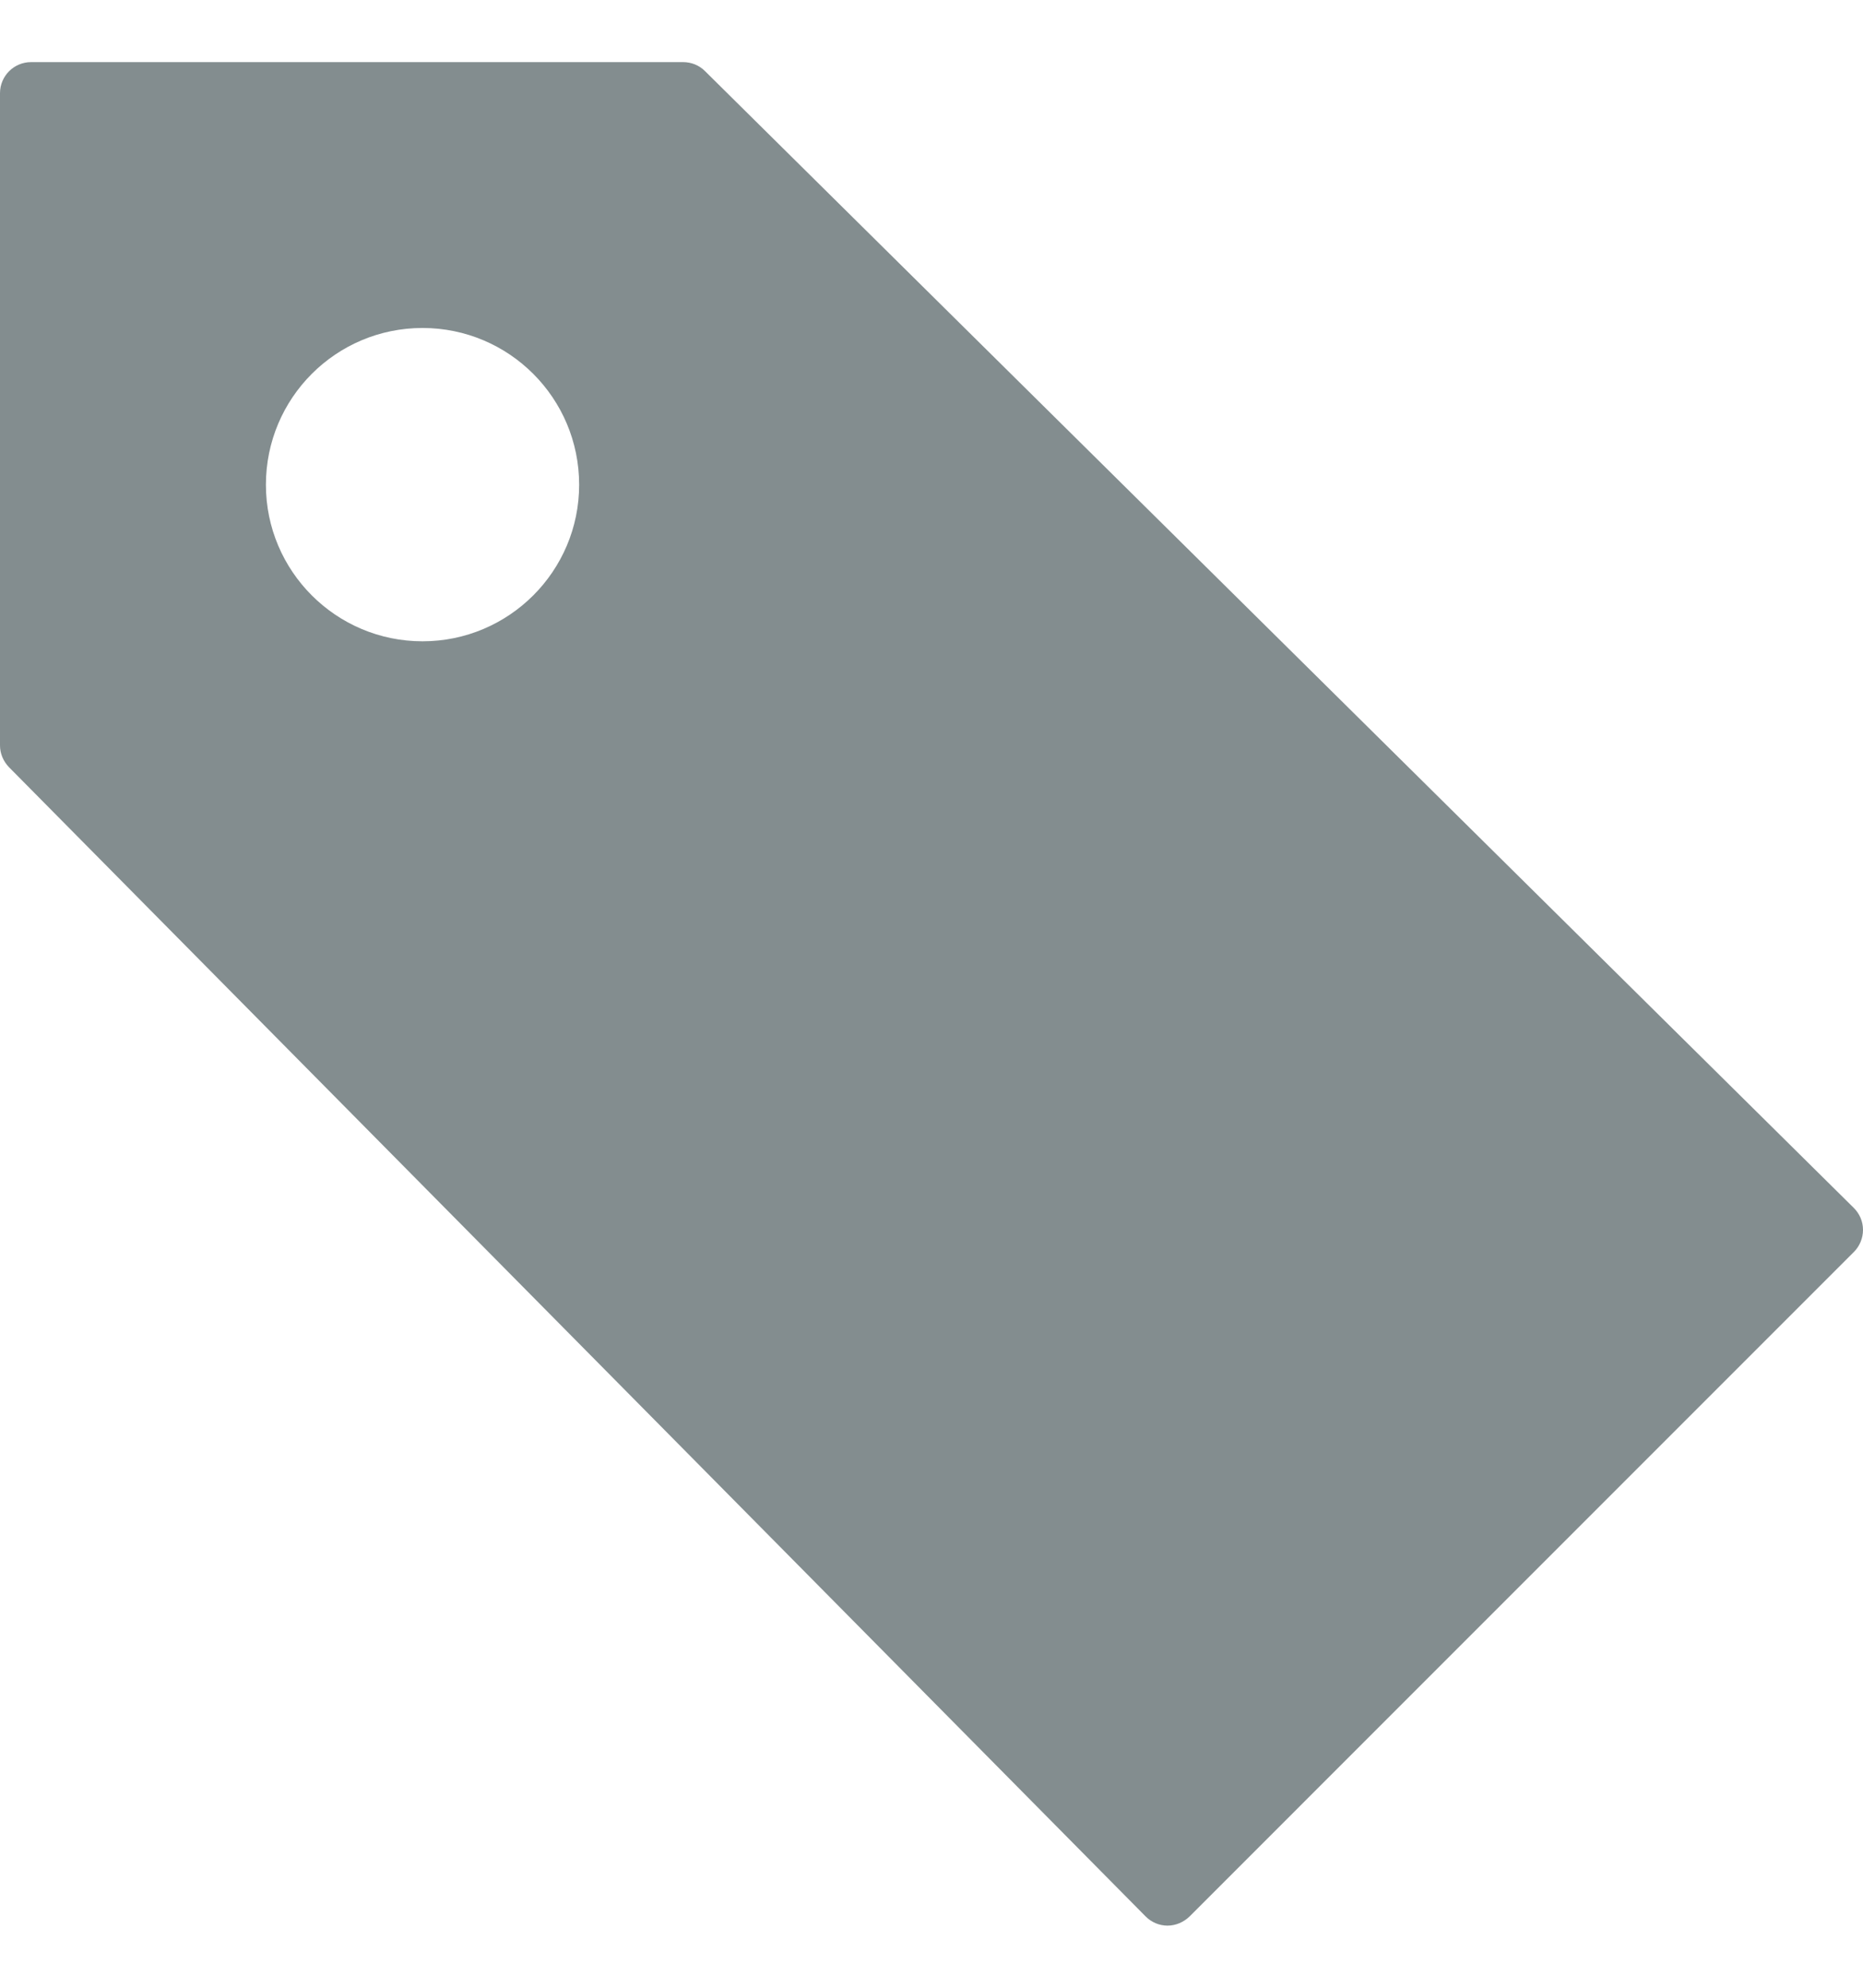 <svg width="15" height="16" viewBox="0 0 15 16" xmlns="http://www.w3.org/2000/svg"><desc>Created with Sketch.</desc><path d="M13.402,14.162 C12.706,14.162 12.141,13.597 12.141,12.902 C12.141,12.204 12.706,11.64 13.402,11.64 C14.098,11.64 14.663,12.204 14.663,12.902 C14.663,13.597 14.098,14.162 13.402,14.162 L13.402,14.162 Z M24.926,18.723 L15.676,9.572 C15.629,9.525 15.566,9.5 15.5,9.5 L10.25,9.5 C10.112,9.5 10,9.612 10,9.75 L10,15 C10,15.065 10.026,15.127 10.072,15.175 L19.223,24.425 C19.269,24.472 19.333,24.5 19.4,24.5 L19.4,24.5 C19.467,24.5 19.53,24.472 19.577,24.427 L24.927,19.077 C24.974,19.03 25,18.965 25,18.9 C25,18.832 24.973,18.77 24.926,18.723 L24.926,18.723 Z" transform="translate(-20 -248) translate(10 239)" fill="#838D8F"/></svg>